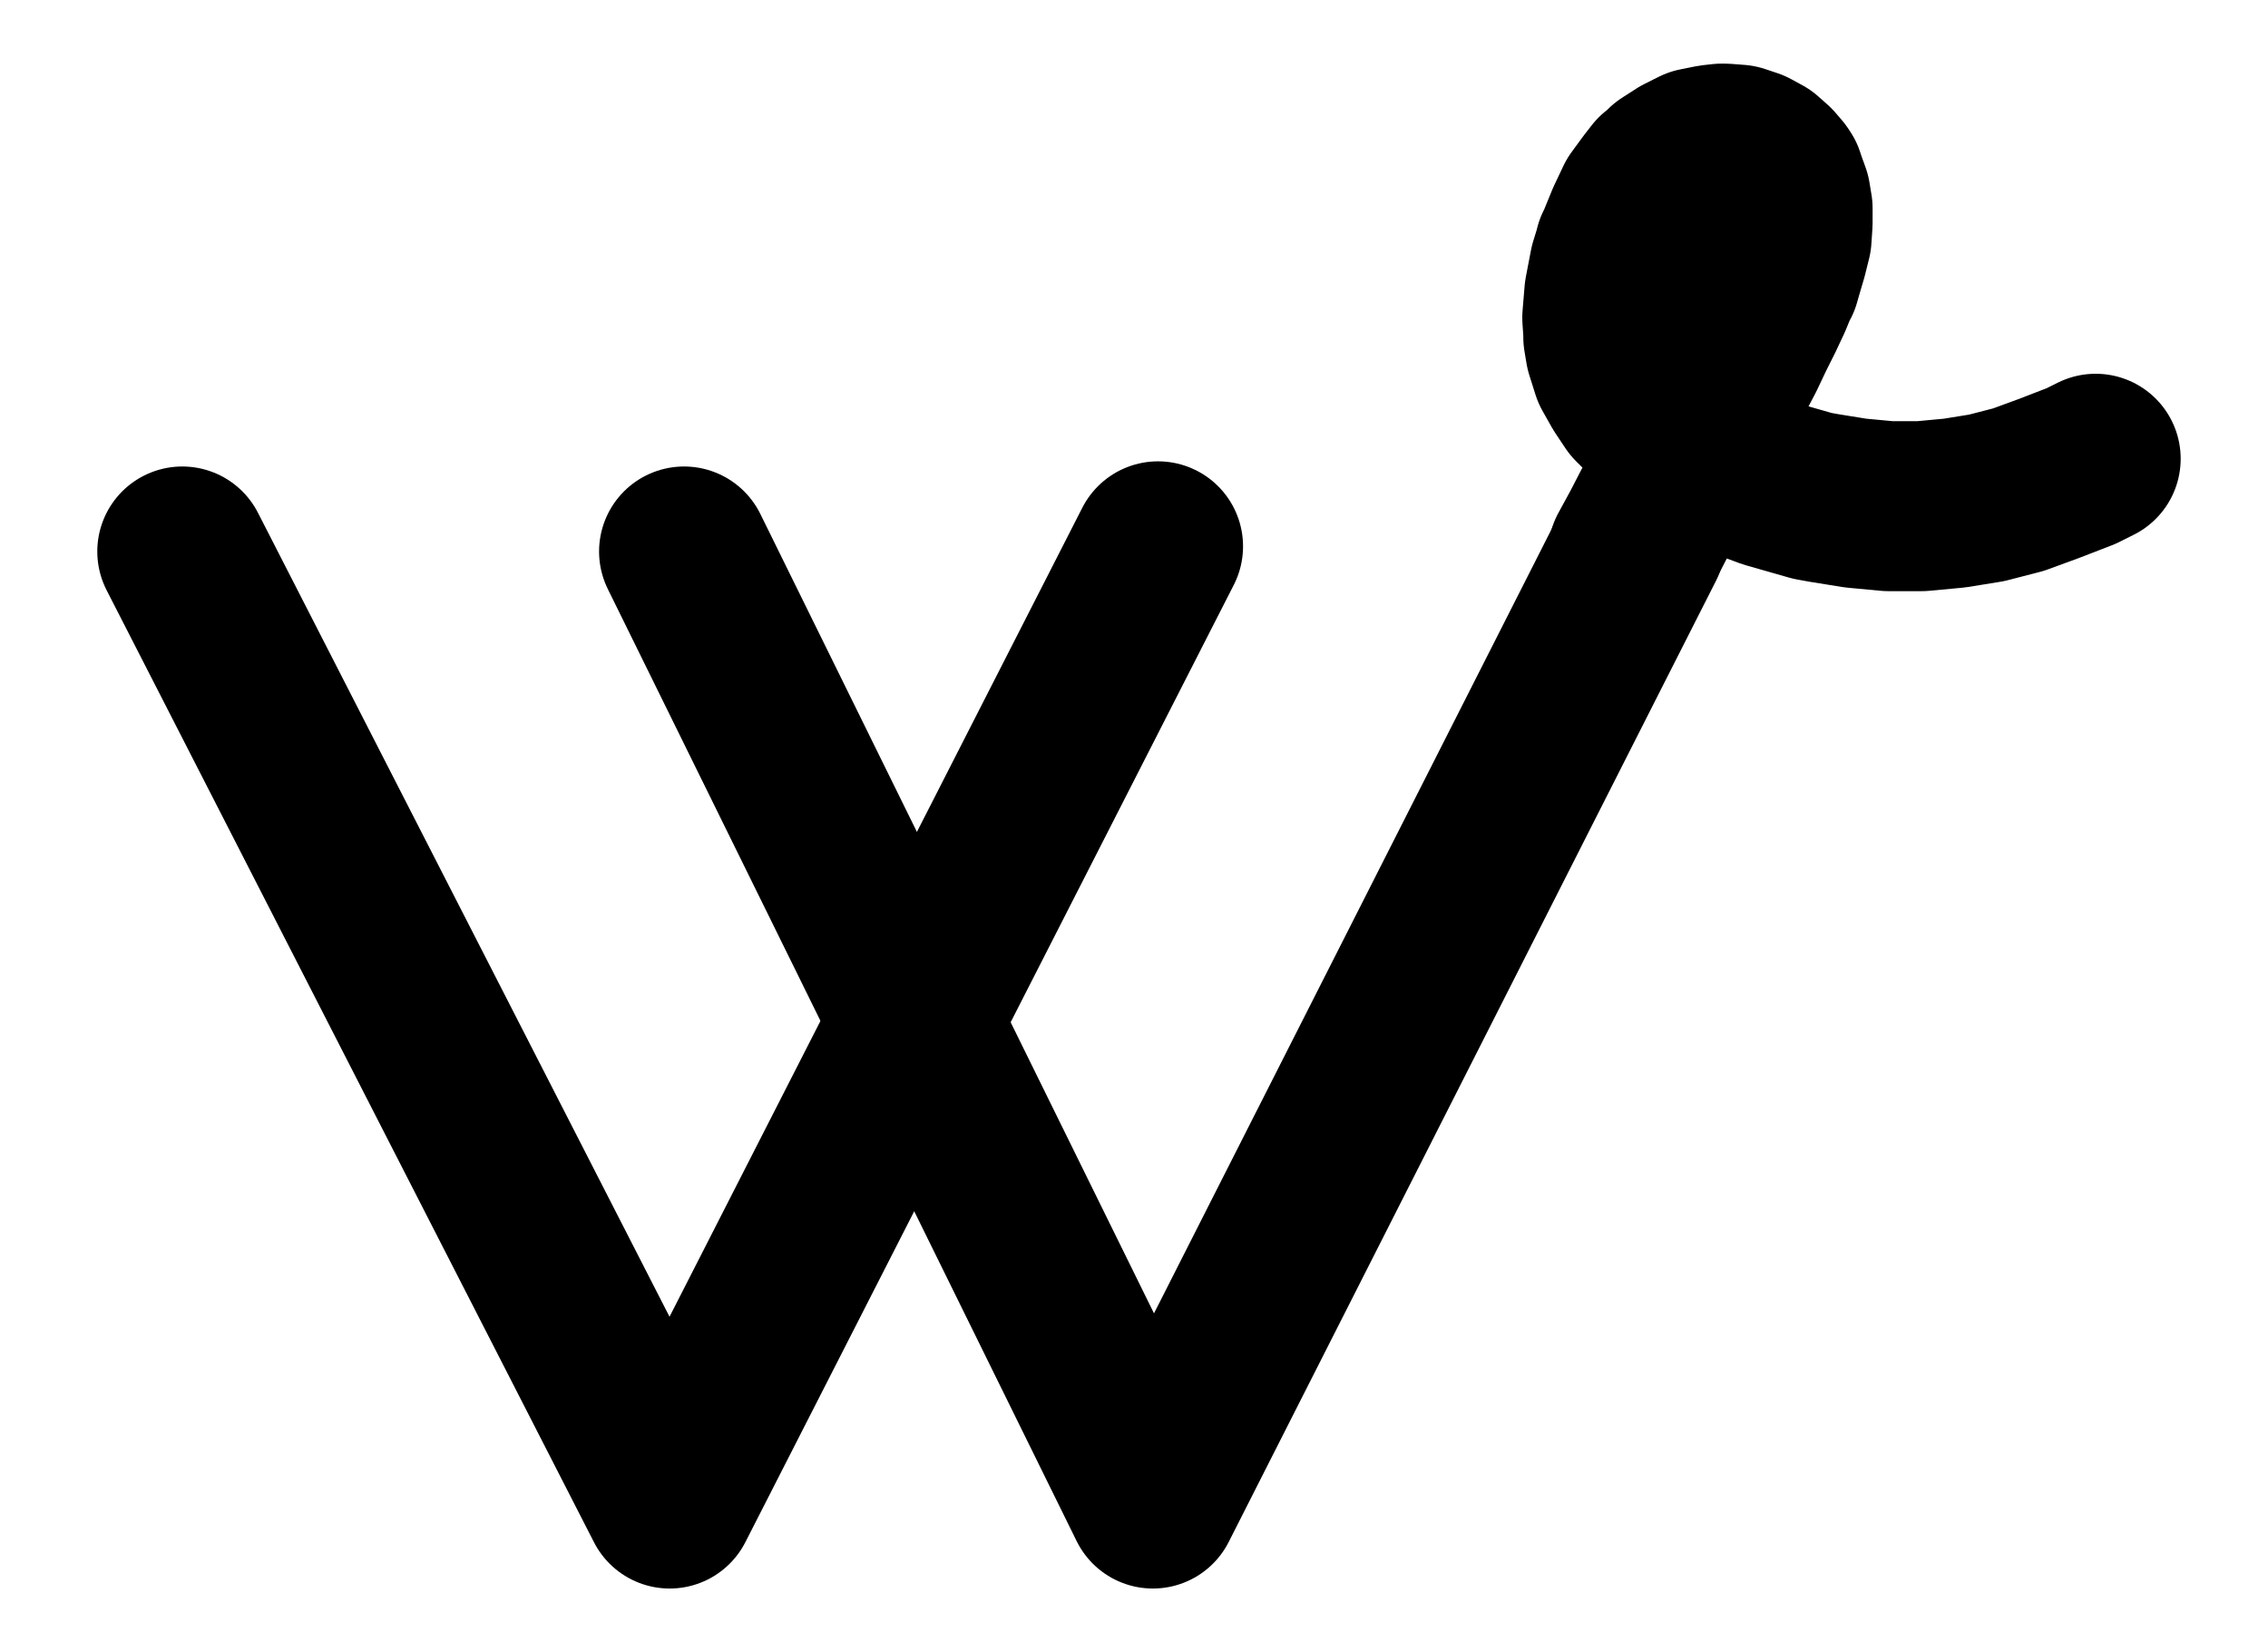 <?xml version="1.0" encoding="UTF-8" standalone="no"?>
<!-- Created with Inkscape (http://www.inkscape.org/) -->

<svg
   version="1.1"
   id="svg1"
   width="352.187"
   height="254.947"
   viewBox="0 0 352.187 254.947"
   sodipodi:docname="Calamine.pdf"
   xmlns:inkscape="http://www.inkscape.org/namespaces/inkscape"
   xmlns:sodipodi="http://sodipodi.sourceforge.net/DTD/sodipodi-0.dtd"
   xmlns="http://www.w3.org/2000/svg"
   xmlns:svg="http://www.w3.org/2000/svg">
  <defs
     id="defs1">
    <clipPath
       clipPathUnits="userSpaceOnUse"
       id="clipPath2">
      <path
         d="M 0,0.16 V 1122.56 H 793.6 V 0.16 Z"
         transform="translate(-3.3333333e-6)"
         clip-rule="evenodd"
         id="path2" />
    </clipPath>
    <clipPath
       clipPathUnits="userSpaceOnUse"
       id="clipPath4">
      <path
         d="M 0,0.16 V 1122.56 H 793.6 V 0.16 Z"
         transform="translate(-3.3333333e-6)"
         clip-rule="evenodd"
         id="path4" />
    </clipPath>
    <clipPath
       clipPathUnits="userSpaceOnUse"
       id="clipPath6">
      <path
         d="M 0,0.16 V 1122.56 H 793.6 V 0.16 Z"
         transform="translate(-471.04,-486.4)"
         clip-rule="evenodd"
         id="path6" />
    </clipPath>
  </defs>
  <sodipodi:namedview
     id="namedview1"
     pagecolor="#505050"
     bordercolor="#eeeeee"
     borderopacity="1"
     inkscape:showpageshadow="0"
     inkscape:pageopacity="0"
     inkscape:pagecheckerboard="0"
     inkscape:deskcolor="#505050">
    <inkscape:page
       x="0"
       y="0"
       inkscape:label="1"
       id="page1"
       width="352.187"
       height="254.947"
       margin="0"
       bleed="0" />
  </sodipodi:namedview>
  <g
     id="g1"
     inkscape:groupmode="layer"
     inkscape:label="1">
    <path
       id="path1"
       d="M 245.76,486.08 321.44,633.92 397.28,485.28"
       style="fill:none;stroke:#000000;stroke-width:26.4;stroke-linecap:round;stroke-linejoin:round;stroke-miterlimit:10;stroke-dasharray:none;stroke-opacity:1"
       transform="translate(-217.453,-400.44)"
       clip-path="url(#clipPath2)" />
    <path
       id="path3"
       d="M 323.68,486.08 396.48,633.92 472.16,484.64"
       style="fill:none;stroke:#000000;stroke-width:26.4;stroke-linecap:round;stroke-linejoin:round;stroke-miterlimit:10;stroke-dasharray:none;stroke-opacity:1"
       transform="translate(-217.453,-400.44)"
       clip-path="url(#clipPath4)" />
    <path
       id="path5"
       d="m 0,0 1.92,-3.52 2.4,-4.64 2.4,-4.48 2.24,-4.16 2.08,-3.84 2.08,-3.68 1.76,-3.36 1.76,-3.36 L 18.08,-34.08 19.52,-36.96 20.8,-39.68 21.92,-42.4 22.08,-42.56 22.4,-43.68 23.2,-46.4 23.84,-48.96 24,-51.36 v -2.24 L 23.68,-55.52 23.04,-57.28 22.72,-58.24 22.4,-58.72 21.44,-59.84 20,-61.12 l -1.76,-0.96 -1.92,-0.64 -2.08,-0.16 h -0.48 l -1.44,0.16 -2.4,0.48 -2.24,1.12 L 5.44,-59.68 4.48,-58.72 4,-58.4 2.88,-56.96 1.12,-54.56 -0.32,-51.52 -1.76,-48 l -0.32,0.64 -0.16,0.64 -0.64,2.08 -0.8,4.16 -0.32,3.84 0.16,2.4 v 0.64 l 0.32,1.92 0.96,3.04 1.44,2.56 1.6,2.4 2.24,2.24 0.32,0.48 0.8,0.64 2.56,2.08 3.04,2.08 3.52,1.92 3.84,1.76 4.32,1.6 4.48,1.28 2.24,0.64 1.76,0.32 4.96,0.8 5.12,0.48 h 5.12 l 5.12,-0.48 4.96,-0.8 4.96,-1.28 4.8,-1.76 4.96,-1.92 2.24,-1.12"
       style="fill:none;stroke:#000000;stroke-width:26.4;stroke-linecap:round;stroke-linejoin:round;stroke-miterlimit:10;stroke-dasharray:none;stroke-opacity:1"
       transform="translate(253.587,85.96)"
       clip-path="url(#clipPath6)" />
  </g>
</svg>
